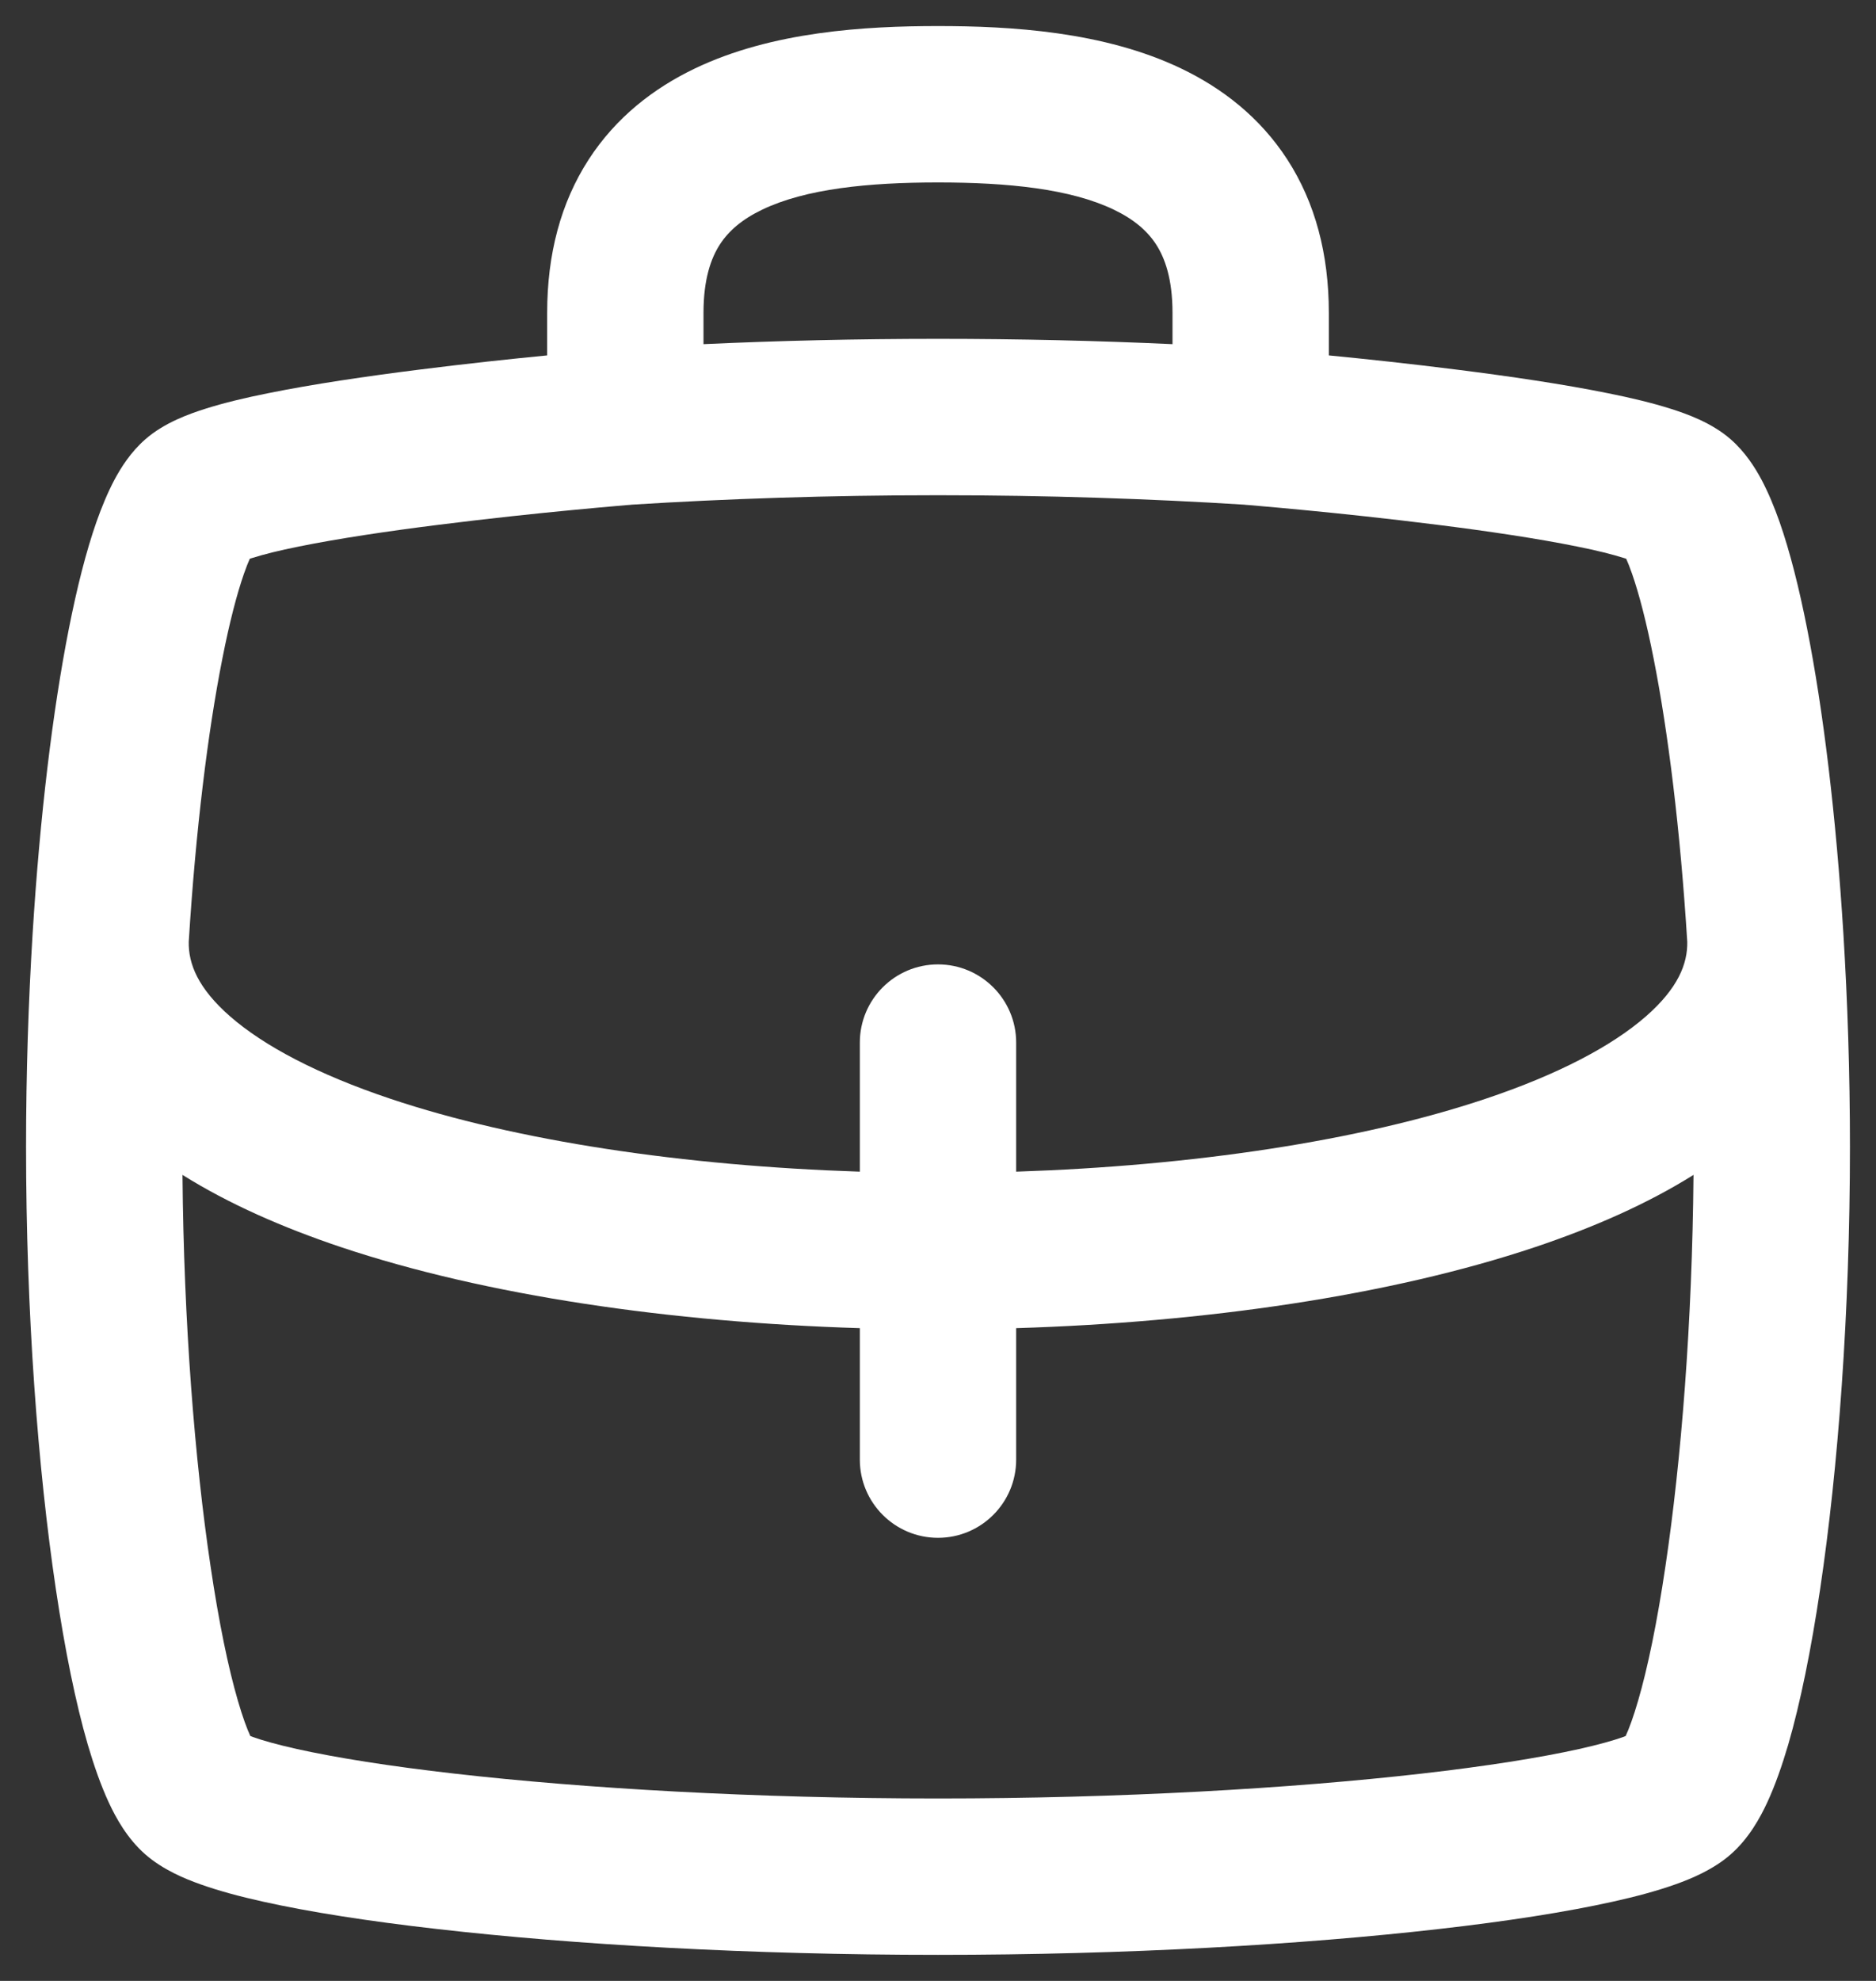 <svg width="18" height="19" viewBox="0 0 18 19" fill="none" xmlns="http://www.w3.org/2000/svg">
<rect x="0" y="0" width="18" height="19" fill="#333333" stroke="none"/>
<path fill-rule="evenodd" clip-rule="evenodd" d="M6.665 0.658C7.408 0.301 8.307 0.25 9 0.25C9.693 0.25 10.592 0.301 11.335 0.658C11.723 0.844 12.088 1.122 12.353 1.532C12.619 1.944 12.75 2.437 12.75 3V3.409C13.093 3.442 13.531 3.489 13.983 3.546C14.476 3.608 14.997 3.684 15.43 3.772C15.646 3.815 15.855 3.865 16.034 3.922C16.178 3.968 16.421 4.052 16.605 4.213C16.746 4.336 16.84 4.486 16.902 4.602C16.968 4.727 17.025 4.865 17.075 5.007C17.174 5.29 17.262 5.639 17.339 6.029C17.494 6.812 17.617 7.826 17.687 8.954C17.727 9.602 17.75 10.291 17.75 11C17.75 12.588 17.637 14.084 17.464 15.242C17.378 15.82 17.275 16.33 17.158 16.733C17.099 16.933 17.033 17.123 16.957 17.287C16.889 17.434 16.78 17.634 16.605 17.787C16.438 17.933 16.227 18.02 16.075 18.074C15.901 18.136 15.697 18.191 15.475 18.24C15.03 18.339 14.46 18.428 13.807 18.502C12.498 18.652 10.803 18.75 9 18.75C7.198 18.75 5.502 18.652 4.193 18.502C3.54 18.428 2.97 18.339 2.525 18.24C2.303 18.191 2.099 18.136 1.925 18.074C1.772 18.02 1.562 17.933 1.395 17.787C1.22 17.634 1.111 17.434 1.043 17.287C0.967 17.123 0.901 16.933 0.842 16.733C0.725 16.33 0.622 15.82 0.536 15.242C0.363 14.084 0.25 12.588 0.25 11C0.25 10.291 0.273 9.602 0.313 8.954C0.383 7.826 0.506 6.812 0.661 6.029C0.738 5.639 0.826 5.29 0.925 5.007C0.975 4.865 1.032 4.727 1.098 4.602C1.16 4.486 1.254 4.336 1.395 4.213C1.579 4.052 1.822 3.968 1.966 3.922C2.145 3.865 2.354 3.815 2.57 3.772C3.003 3.684 3.524 3.608 4.017 3.546C4.469 3.489 4.907 3.442 5.25 3.409V3C5.25 2.437 5.381 1.944 5.647 1.532C5.912 1.122 6.277 0.844 6.665 0.658ZM6.75 3.301C7.465 3.268 8.222 3.25 9 3.25C9.778 3.25 10.536 3.268 11.25 3.301V3C11.25 2.675 11.177 2.475 11.093 2.345C11.008 2.214 10.879 2.103 10.687 2.011C10.271 1.811 9.67 1.75 9 1.75C8.33 1.75 7.729 1.811 7.313 2.011C7.121 2.103 6.992 2.214 6.907 2.345C6.823 2.475 6.75 2.675 6.75 3V3.301ZM11.946 4.841C11.042 4.784 10.041 4.75 9 4.75C7.959 4.75 6.958 4.784 6.054 4.841L6.051 4.842L6.021 4.844L5.907 4.854C5.808 4.863 5.665 4.875 5.492 4.892C5.146 4.925 4.681 4.974 4.205 5.034C3.726 5.094 3.247 5.165 2.868 5.242C2.677 5.28 2.527 5.318 2.42 5.352C2.412 5.354 2.404 5.357 2.397 5.359C2.381 5.394 2.362 5.442 2.341 5.502C2.274 5.694 2.202 5.968 2.133 6.32C1.995 7.017 1.878 7.958 1.811 9.033C1.807 9.244 1.899 9.478 2.207 9.748C2.532 10.032 3.048 10.305 3.746 10.539C4.957 10.945 6.566 11.183 8.25 11.238V10C8.25 9.586 8.586 9.25 9 9.25C9.414 9.25 9.75 9.586 9.75 10V11.238C11.434 11.183 13.043 10.945 14.254 10.539C14.952 10.305 15.468 10.032 15.793 9.748C16.101 9.478 16.193 9.244 16.189 9.033C16.122 7.958 16.005 7.017 15.867 6.32C15.798 5.968 15.726 5.694 15.659 5.502C15.638 5.442 15.619 5.394 15.603 5.359C15.596 5.357 15.588 5.354 15.58 5.352C15.473 5.318 15.323 5.28 15.132 5.242C14.753 5.165 14.274 5.094 13.795 5.034C13.319 4.974 12.854 4.925 12.508 4.892C12.335 4.875 12.192 4.863 12.093 4.854L11.979 4.844L11.949 4.842L11.946 4.841ZM15.566 5.287C15.566 5.287 15.567 5.288 15.568 5.29C15.567 5.288 15.566 5.287 15.566 5.287ZM16.249 11.269C15.804 11.548 15.285 11.775 14.731 11.961C13.331 12.43 11.55 12.684 9.75 12.739V14C9.75 14.414 9.414 14.75 9 14.75C8.586 14.75 8.25 14.414 8.25 14V12.739C6.449 12.684 4.67 12.43 3.269 11.961C2.715 11.775 2.196 11.548 1.751 11.269C1.763 12.69 1.869 14.008 2.02 15.021C2.1 15.562 2.191 16 2.283 16.314C2.328 16.469 2.369 16.58 2.402 16.651C2.409 16.654 2.418 16.657 2.428 16.661C2.523 16.695 2.662 16.734 2.85 16.776C3.225 16.859 3.738 16.941 4.363 17.012C5.609 17.154 7.247 17.25 9 17.25C10.753 17.25 12.391 17.154 13.637 17.012C14.262 16.941 14.775 16.859 15.15 16.776C15.338 16.734 15.477 16.695 15.572 16.661C15.582 16.657 15.591 16.654 15.598 16.651C15.631 16.58 15.672 16.469 15.717 16.314C15.809 16 15.9 15.562 15.98 15.021C16.131 14.008 16.237 12.69 16.249 11.269ZM2.434 5.287C2.434 5.287 2.433 5.289 2.432 5.29C2.433 5.288 2.434 5.287 2.434 5.287Z" fill="white"/>
</svg>
